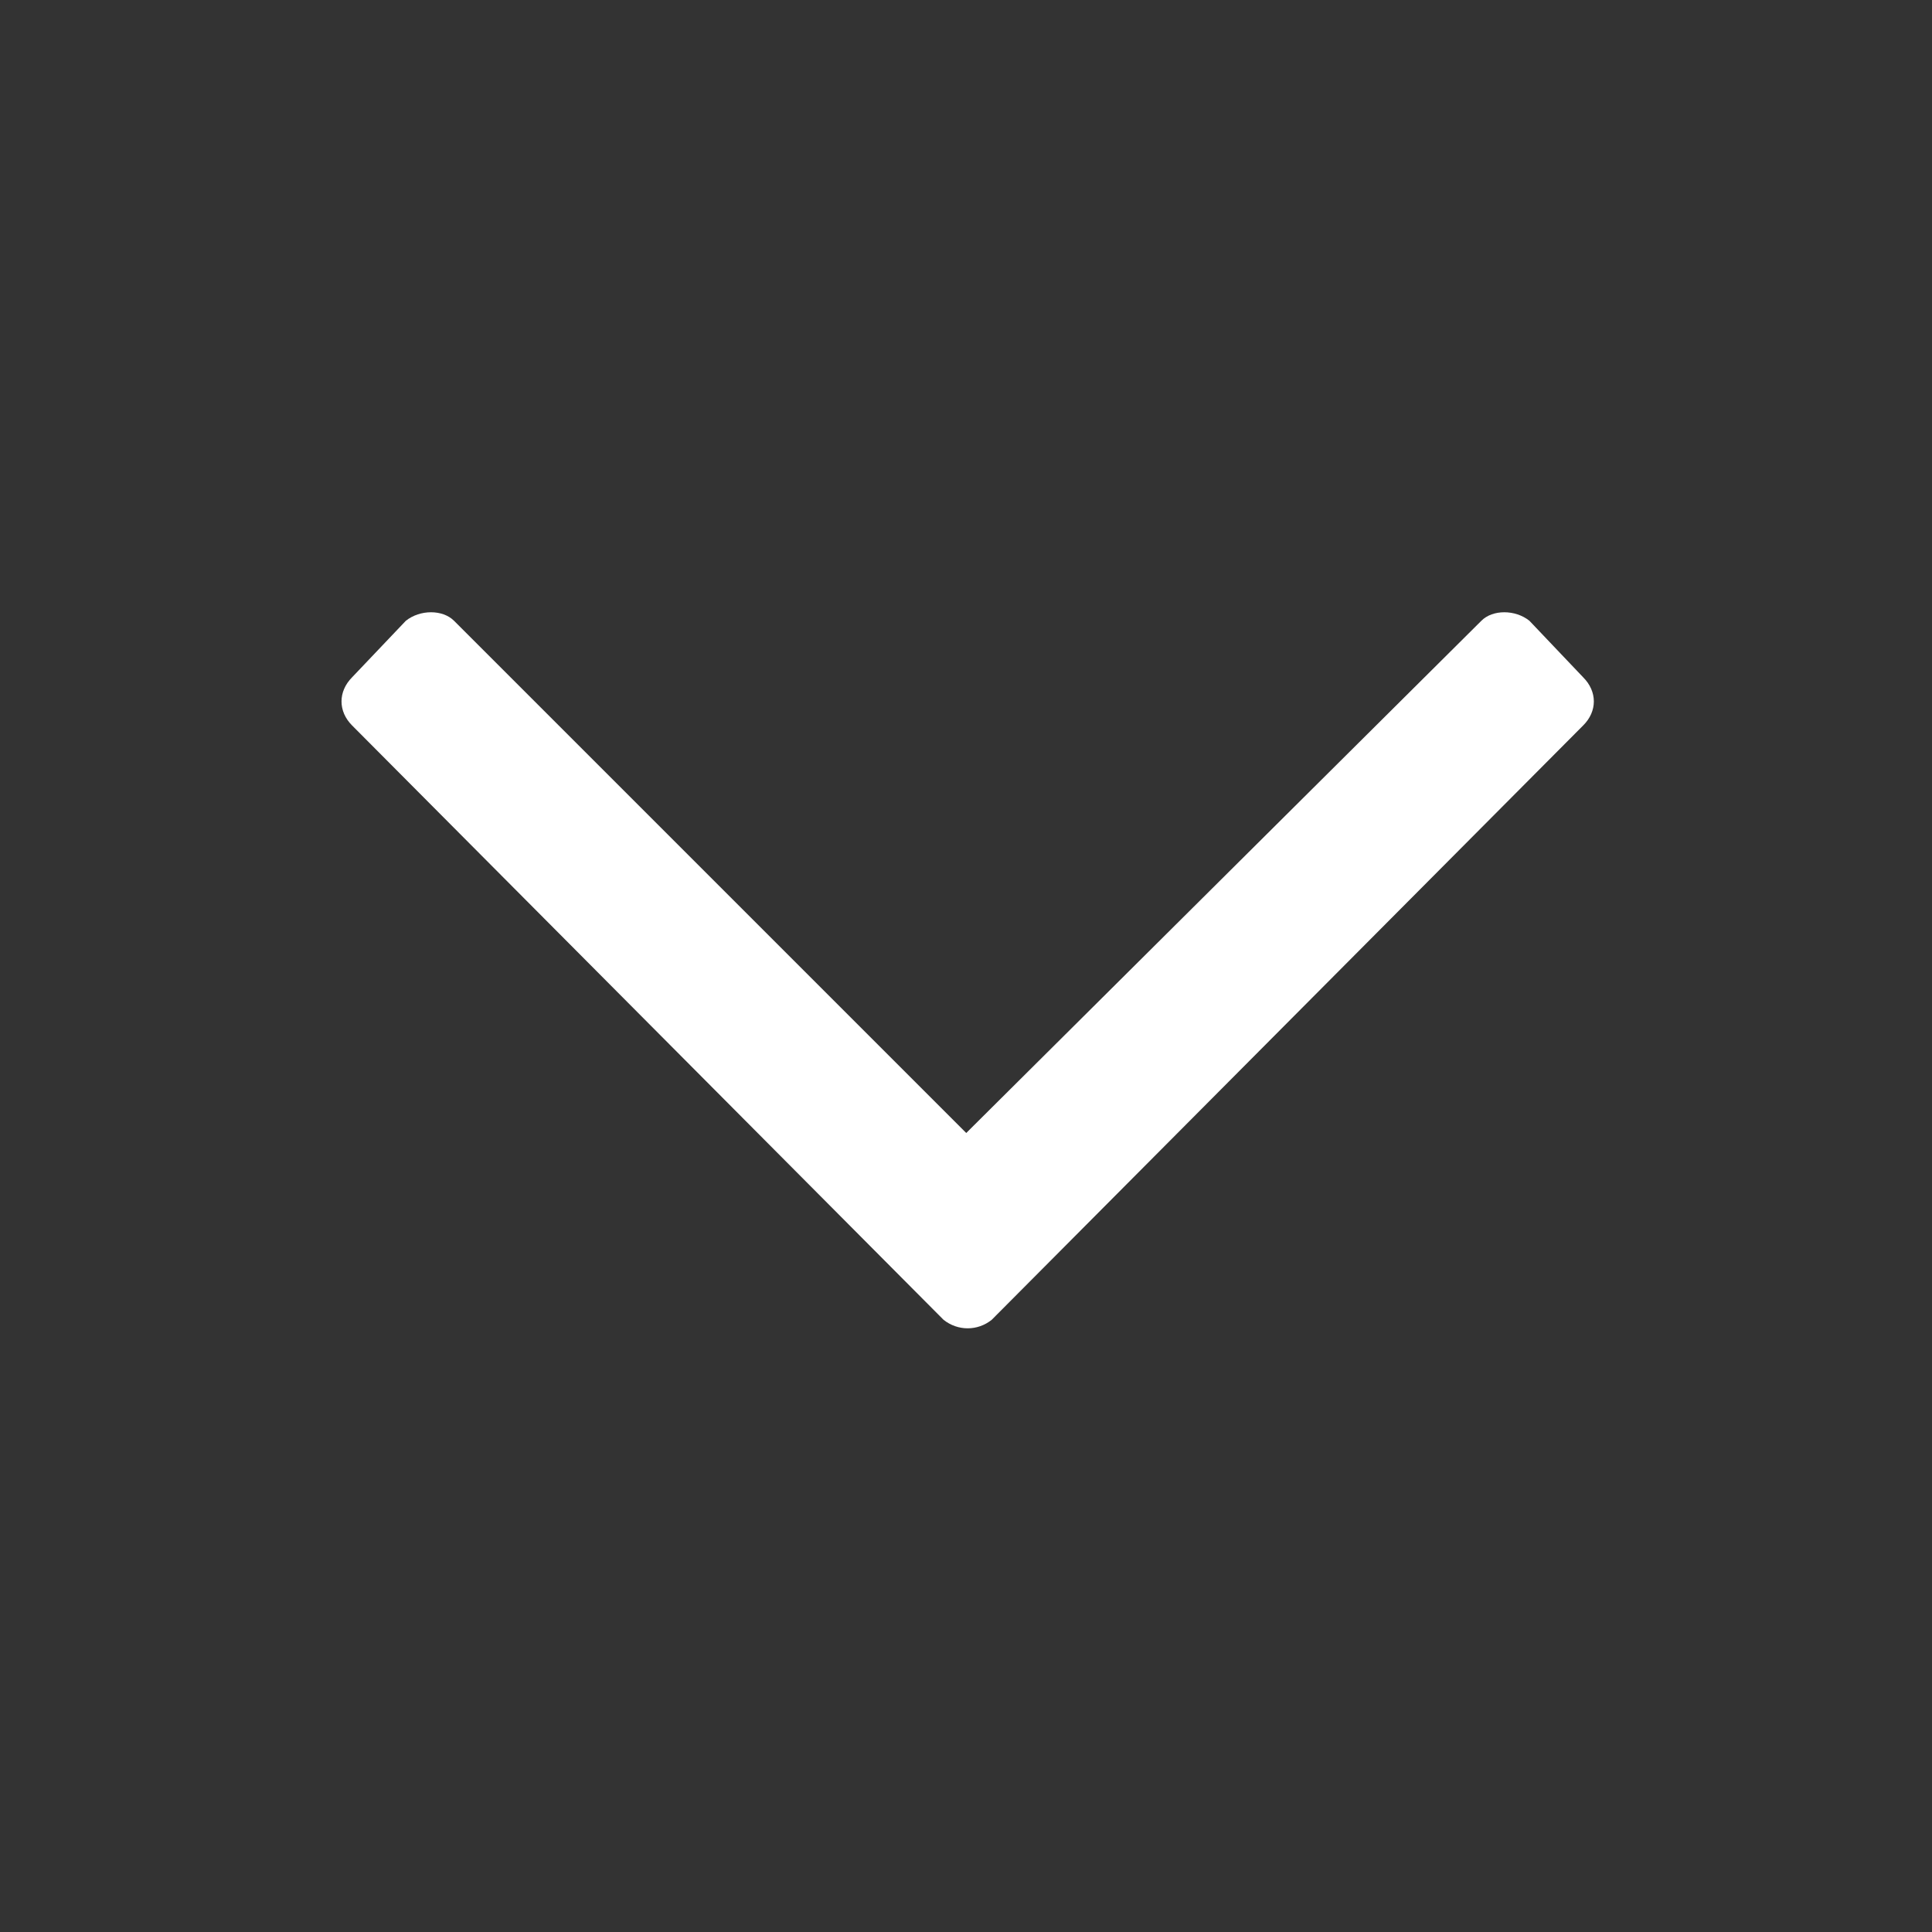 <svg width="16" height="16" viewBox="0 0 16 16" fill="none" xmlns="http://www.w3.org/2000/svg">
<rect x="0" y="0" width="16" height="16" fill="#333333" stroke="none"/>
<path d="M13.111 5.609L12.666 5.141C12.549 5.047 12.361 5.047 12.268 5.141L8.002 9.383L3.76 5.141C3.666 5.047 3.479 5.047 3.361 5.141L2.916 5.609C2.799 5.727 2.799 5.891 2.916 6.008L7.814 10.93C7.932 11.024 8.096 11.024 8.213 10.93L13.111 6.008C13.229 5.891 13.229 5.727 13.111 5.609Z" fill="white"/>
</svg>
